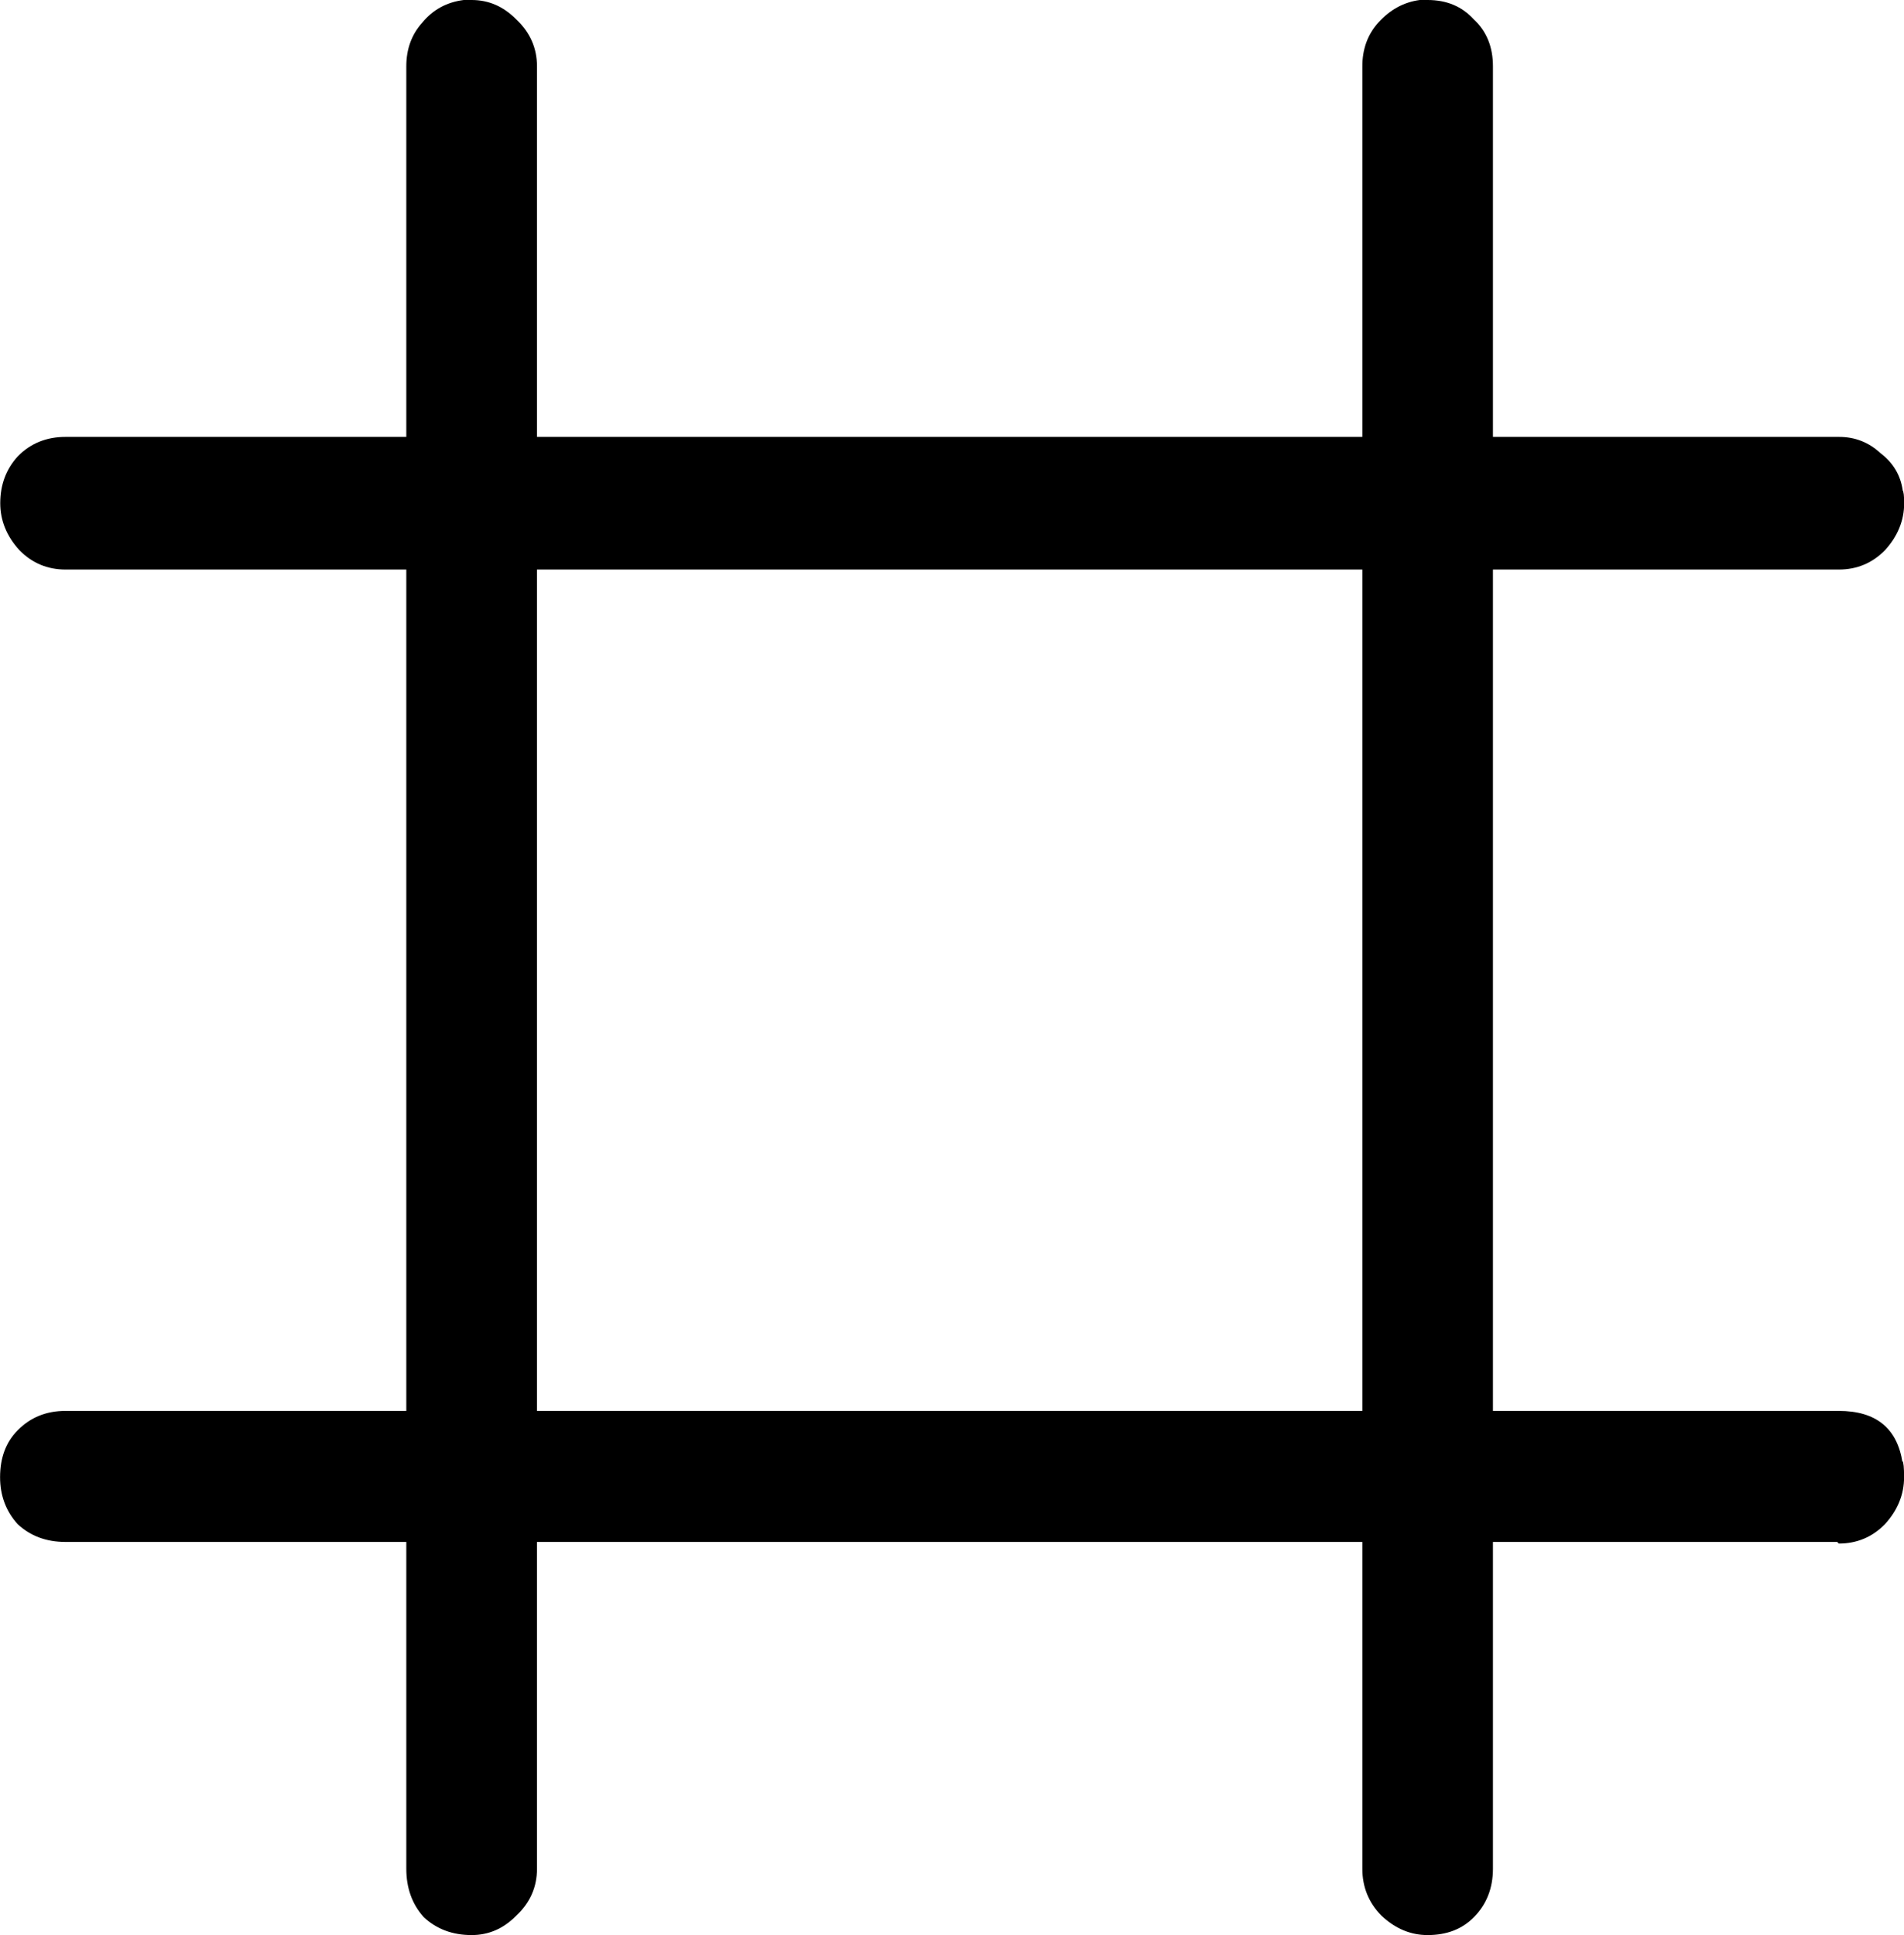 <?xml version="1.0" encoding="UTF-8" standalone="no"?>
<!-- Created with Inkscape (http://www.inkscape.org/) -->

<svg
   xmlns:dc="http://purl.org/dc/elements/1.1/"
   xmlns:cc="http://creativecommons.org/ns#"
   xmlns:rdf="http://www.w3.org/1999/02/22-rdf-syntax-ns#"
   xmlns:svg="http://www.w3.org/2000/svg"
   xmlns="http://www.w3.org/2000/svg"
   xmlns:sodipodi="http://sodipodi.sourceforge.net/DTD/sodipodi-0.dtd"
   xmlns:inkscape="http://www.inkscape.org/namespaces/inkscape"
   width="23.632"
   height="24.012"
   id="svg2"
   version="1.1"
   inkscape:version="0.48.4 r9939"
   sodipodi:docname="mute.svg">
  <defs
     id="defs4" />
  <sodipodi:namedview
     id="base"
     pagecolor="#ffffff"
     bordercolor="#666666"
     borderopacity="1.0"
     inkscape:pageopacity="0.0"
     inkscape:pageshadow="2"
     inkscape:zoom="1.0984277"
     inkscape:cx="216.41622"
     inkscape:cy="-259.55935"
     inkscape:document-units="px"
     inkscape:current-layer="layer1"
     showgrid="false"
     inkscape:window-width="1596"
     inkscape:window-height="861"
     inkscape:window-x="0"
     inkscape:window-y="18"
     inkscape:window-maximized="0"
     fit-margin-top="0"
     fit-margin-left="0"
     fit-margin-right="0"
     fit-margin-bottom="0" />
  <g
     inkscape:label="Layer 1"
     inkscape:groupmode="layer"
     id="layer1"
     transform="translate(-45.168,-814.039)">
    <path
       style="font-size:40px;font-style:normal;font-weight:normal;line-height:125%;letter-spacing:0px;word-spacing:0px;fill:#000000;fill-opacity:1;stroke:none;font-family:Sans"
       inkscape:connector-curvature="0"
       id="path3178"
       d="m 62.788,814.039 0.099,0 c 0.237,2e-5 0.428,0.08 0.574,0.241 0.158,0.147 0.237,0.341 0.237,0.582 l 0,22.365 c -2e-5,0.241 -0.079,0.442 -0.237,0.602 -0.145,0.147 -0.336,0.221 -0.574,0.221 -0.211,10e-6 -0.402,-0.08 -0.573,-0.241 -0.158,-0.161 -0.237,-0.355 -0.237,-0.582 l 0,-22.365 c -2e-5,-0.214 0.066,-0.395 0.198,-0.542 0.145,-0.161 0.316,-0.254 0.514,-0.281 m -11.866,0 -0.02,0 0.119,0 c 0.211,2e-5 0.396,0.08 0.554,0.241 0.171,0.161 0.257,0.355 0.257,0.582 l 0,22.365 c -1e-5,0.228 -0.086,0.422 -0.257,0.582 -0.158,0.161 -0.343,0.241 -0.554,0.241 -0.237,10e-6 -0.435,-0.074 -0.593,-0.221 -0.145,-0.161 -0.218,-0.361 -0.218,-0.602 l 0,-22.365 c -1e-5,-0.214 0.066,-0.395 0.198,-0.542 0.132,-0.161 0.303,-0.254 0.514,-0.281 m 17.858,18.149 0,-0.02 c 0.013,0.013 0.02,0.08 0.02,0.201 -3e-5,0.214 -0.079,0.408 -0.237,0.582 -0.158,0.161 -0.349,0.241 -0.573,0.241 l -0.02,-0.02 -21.991,0 c -0.237,10e-6 -0.435,-0.074 -0.593,-0.221 -0.145,-0.161 -0.218,-0.355 -0.218,-0.582 0,-0.241 0.072,-0.435 0.218,-0.582 0.158,-0.161 0.356,-0.241 0.593,-0.241 l 21.991,0 0.02,0 c 0.461,10e-6 0.725,0.214 0.791,0.642 m 0,-12.066 c 0.013,0.013 0.02,0.067 0.02,0.161 -3.1e-5,0.214 -0.079,0.408 -0.237,0.582 -0.158,0.161 -0.349,0.241 -0.573,0.241 l -0.02,0 -21.991,0 c -0.224,2e-5 -0.415,-0.08 -0.573,-0.241 -0.158,-0.174 -0.237,-0.368 -0.237,-0.582 0,-0.228 0.072,-0.422 0.218,-0.582 0.158,-0.161 0.356,-0.241 0.593,-0.241 l 21.991,0 0.02,0 c 0.198,3e-5 0.369,0.067 0.514,0.201 0.158,0.12 0.25,0.274 0.277,0.462" />
  </g>
</svg>
